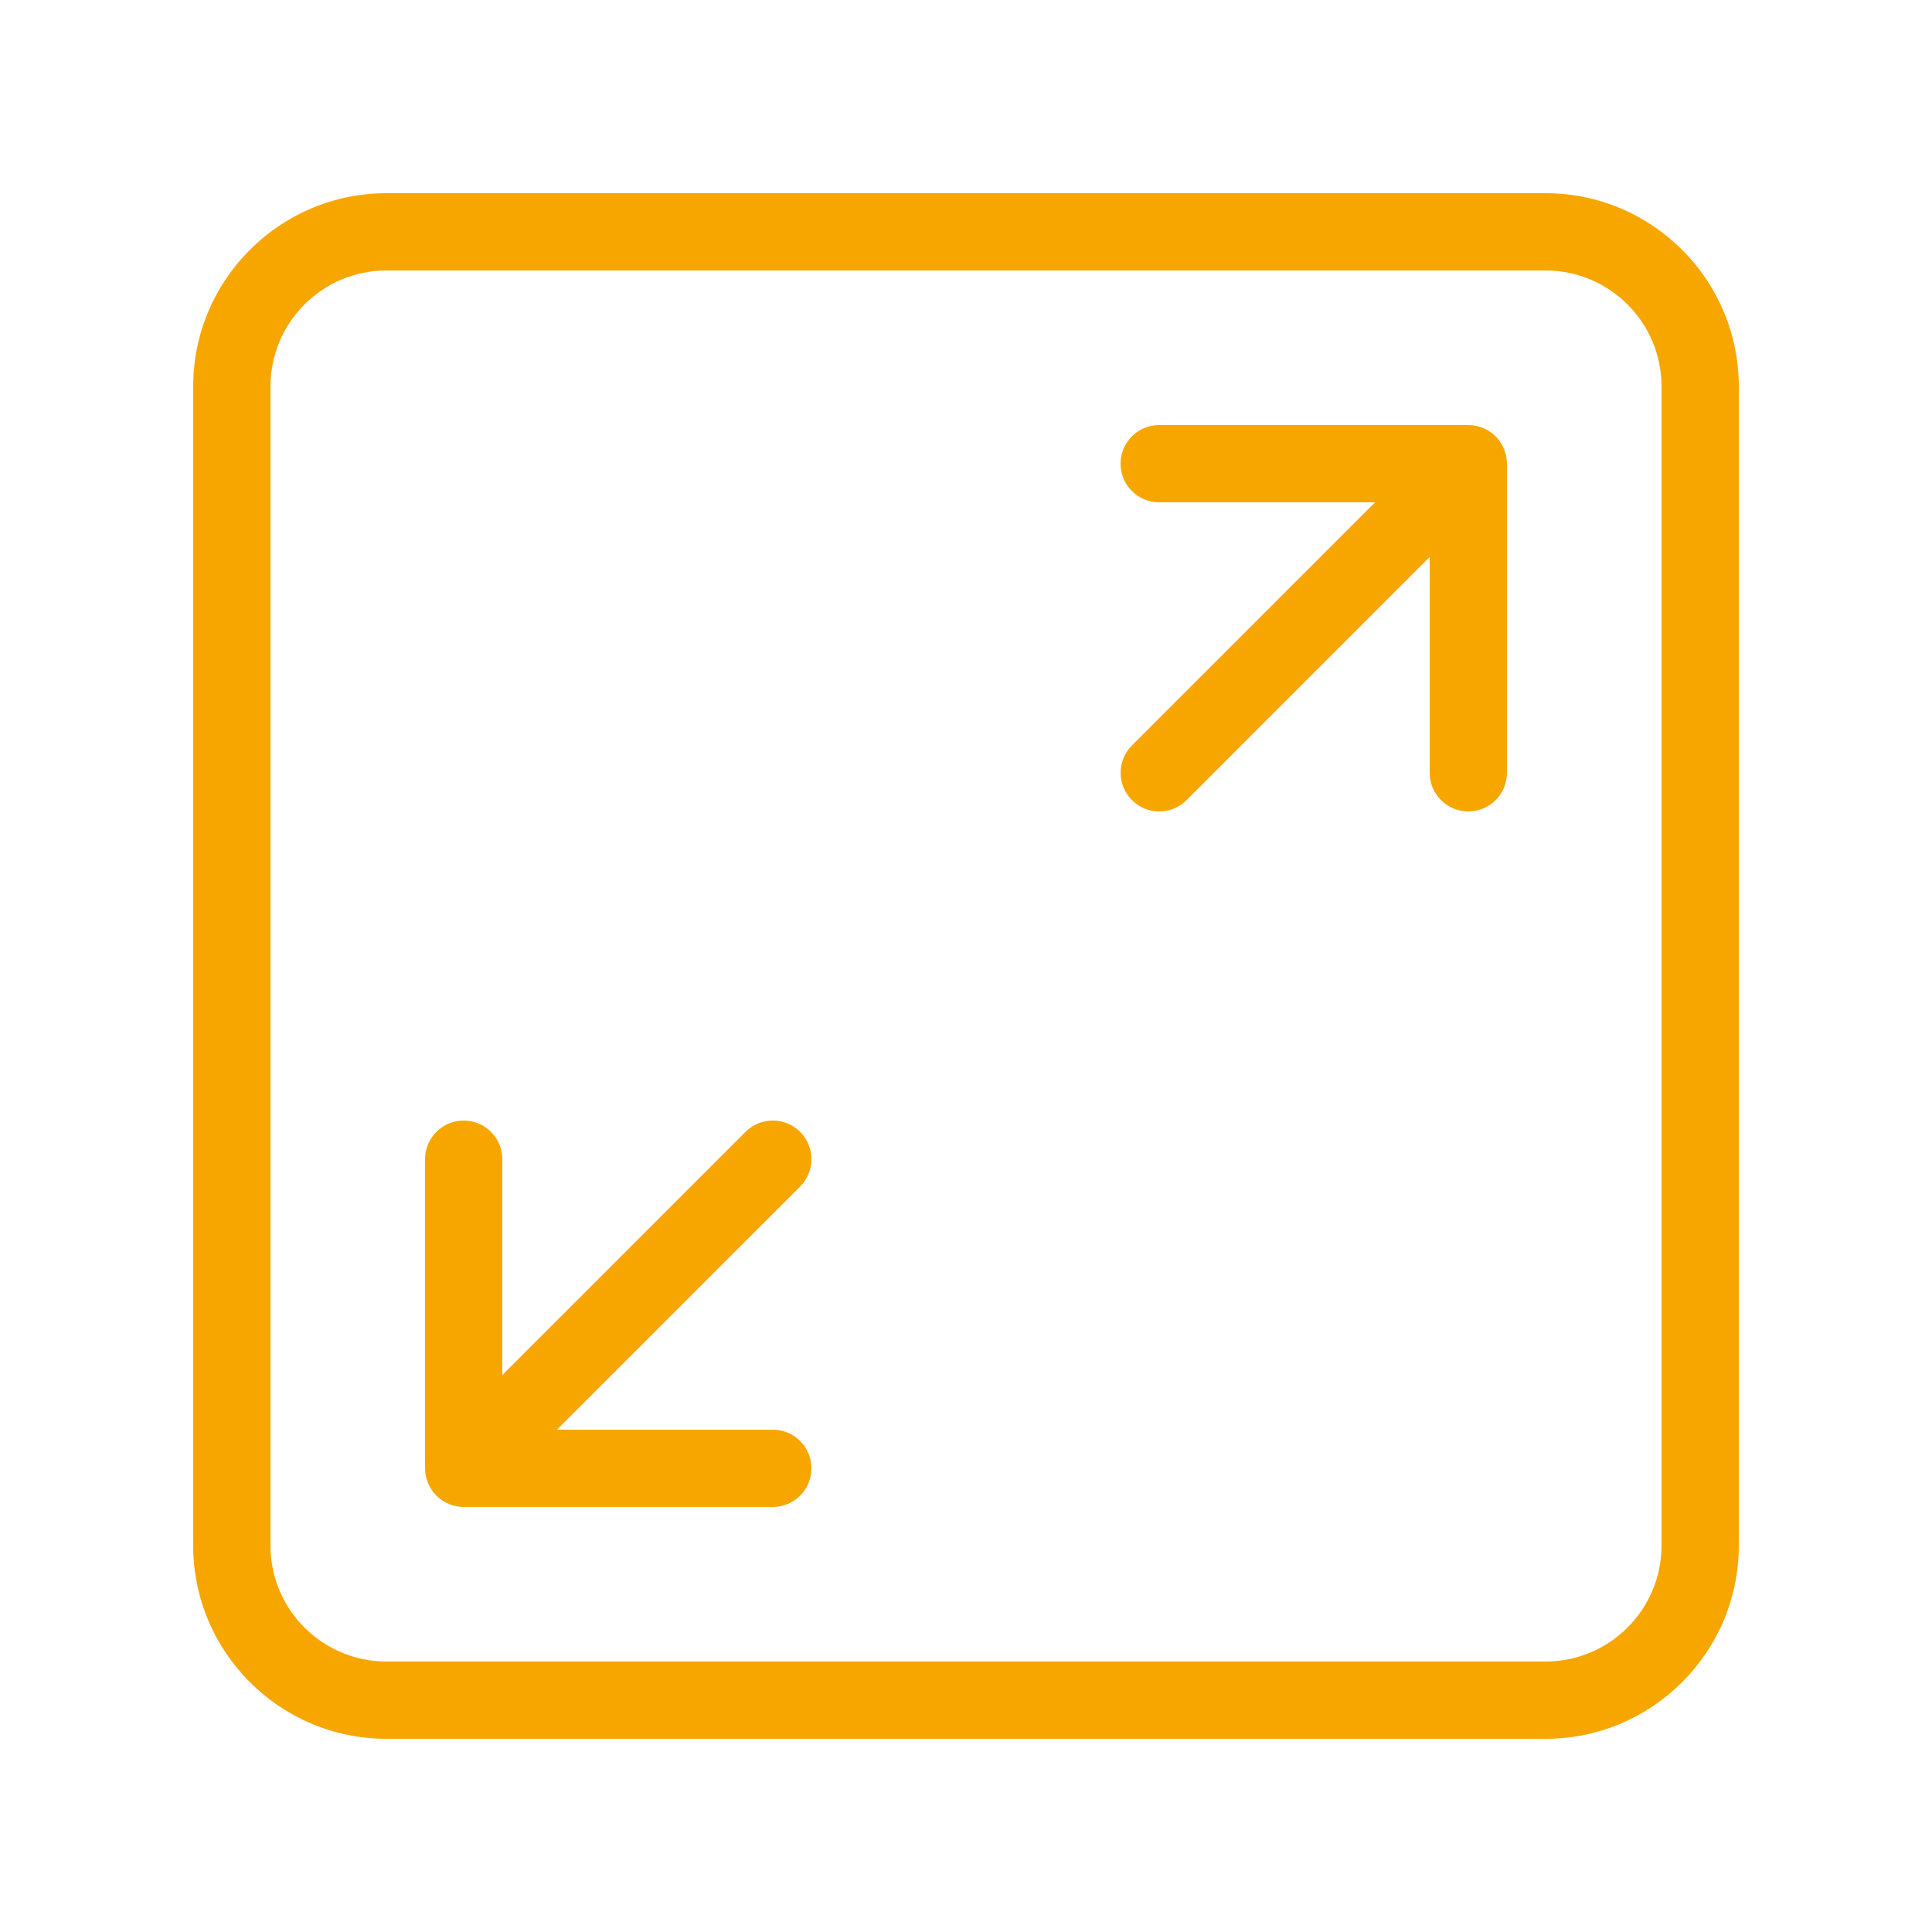 <svg width="40" height="40" viewBox="0 0 40 40" fill="none" xmlns="http://www.w3.org/2000/svg">
<path d="M16.566 23.434C16.254 23.122 15.747 23.122 15.435 23.434L10.4 28.469V24C10.4 23.558 10.042 23.2 9.6 23.2C9.158 23.2 8.8 23.558 8.8 24V30.4C8.8 30.504 8.821 30.608 8.862 30.706C8.942 30.901 9.099 31.058 9.296 31.139C9.392 31.178 9.496 31.2 9.6 31.2H16C16.442 31.2 16.8 30.842 16.8 30.4C16.8 29.959 16.442 29.6 16 29.6H11.531L16.565 24.567C16.878 24.253 16.878 23.747 16.566 23.434Z" fill="#F7A600"/>
<path d="M30.706 8.861C30.608 8.822 30.504 8.8 30.4 8.8H24C23.558 8.8 23.2 9.158 23.2 9.6C23.2 10.042 23.558 10.4 24 10.4H28.469L23.435 15.434C23.123 15.746 23.123 16.253 23.435 16.565C23.59 16.722 23.795 16.8 24 16.8C24.205 16.8 24.41 16.722 24.566 16.566L29.6 11.531V16C29.6 16.442 29.958 16.8 30.4 16.8C30.842 16.8 31.2 16.442 31.2 16V9.6C31.2 9.496 31.179 9.392 31.138 9.294C31.058 9.099 30.901 8.942 30.706 8.861Z" fill="#F7A600"/>
<path d="M32 4H8C5.795 4 4 5.794 4 8V32C4 34.206 5.795 36 8 36H32C34.205 36 36 34.206 36 32V8C36 5.794 34.205 4 32 4ZM34.4 32C34.4 33.323 33.323 34.4 32 34.4H8C6.677 34.4 5.6 33.323 5.6 32V8C5.6 6.677 6.677 5.6 8 5.6H32C33.323 5.6 34.4 6.677 34.4 8V32Z" fill="#F7A600"/>
</svg>
